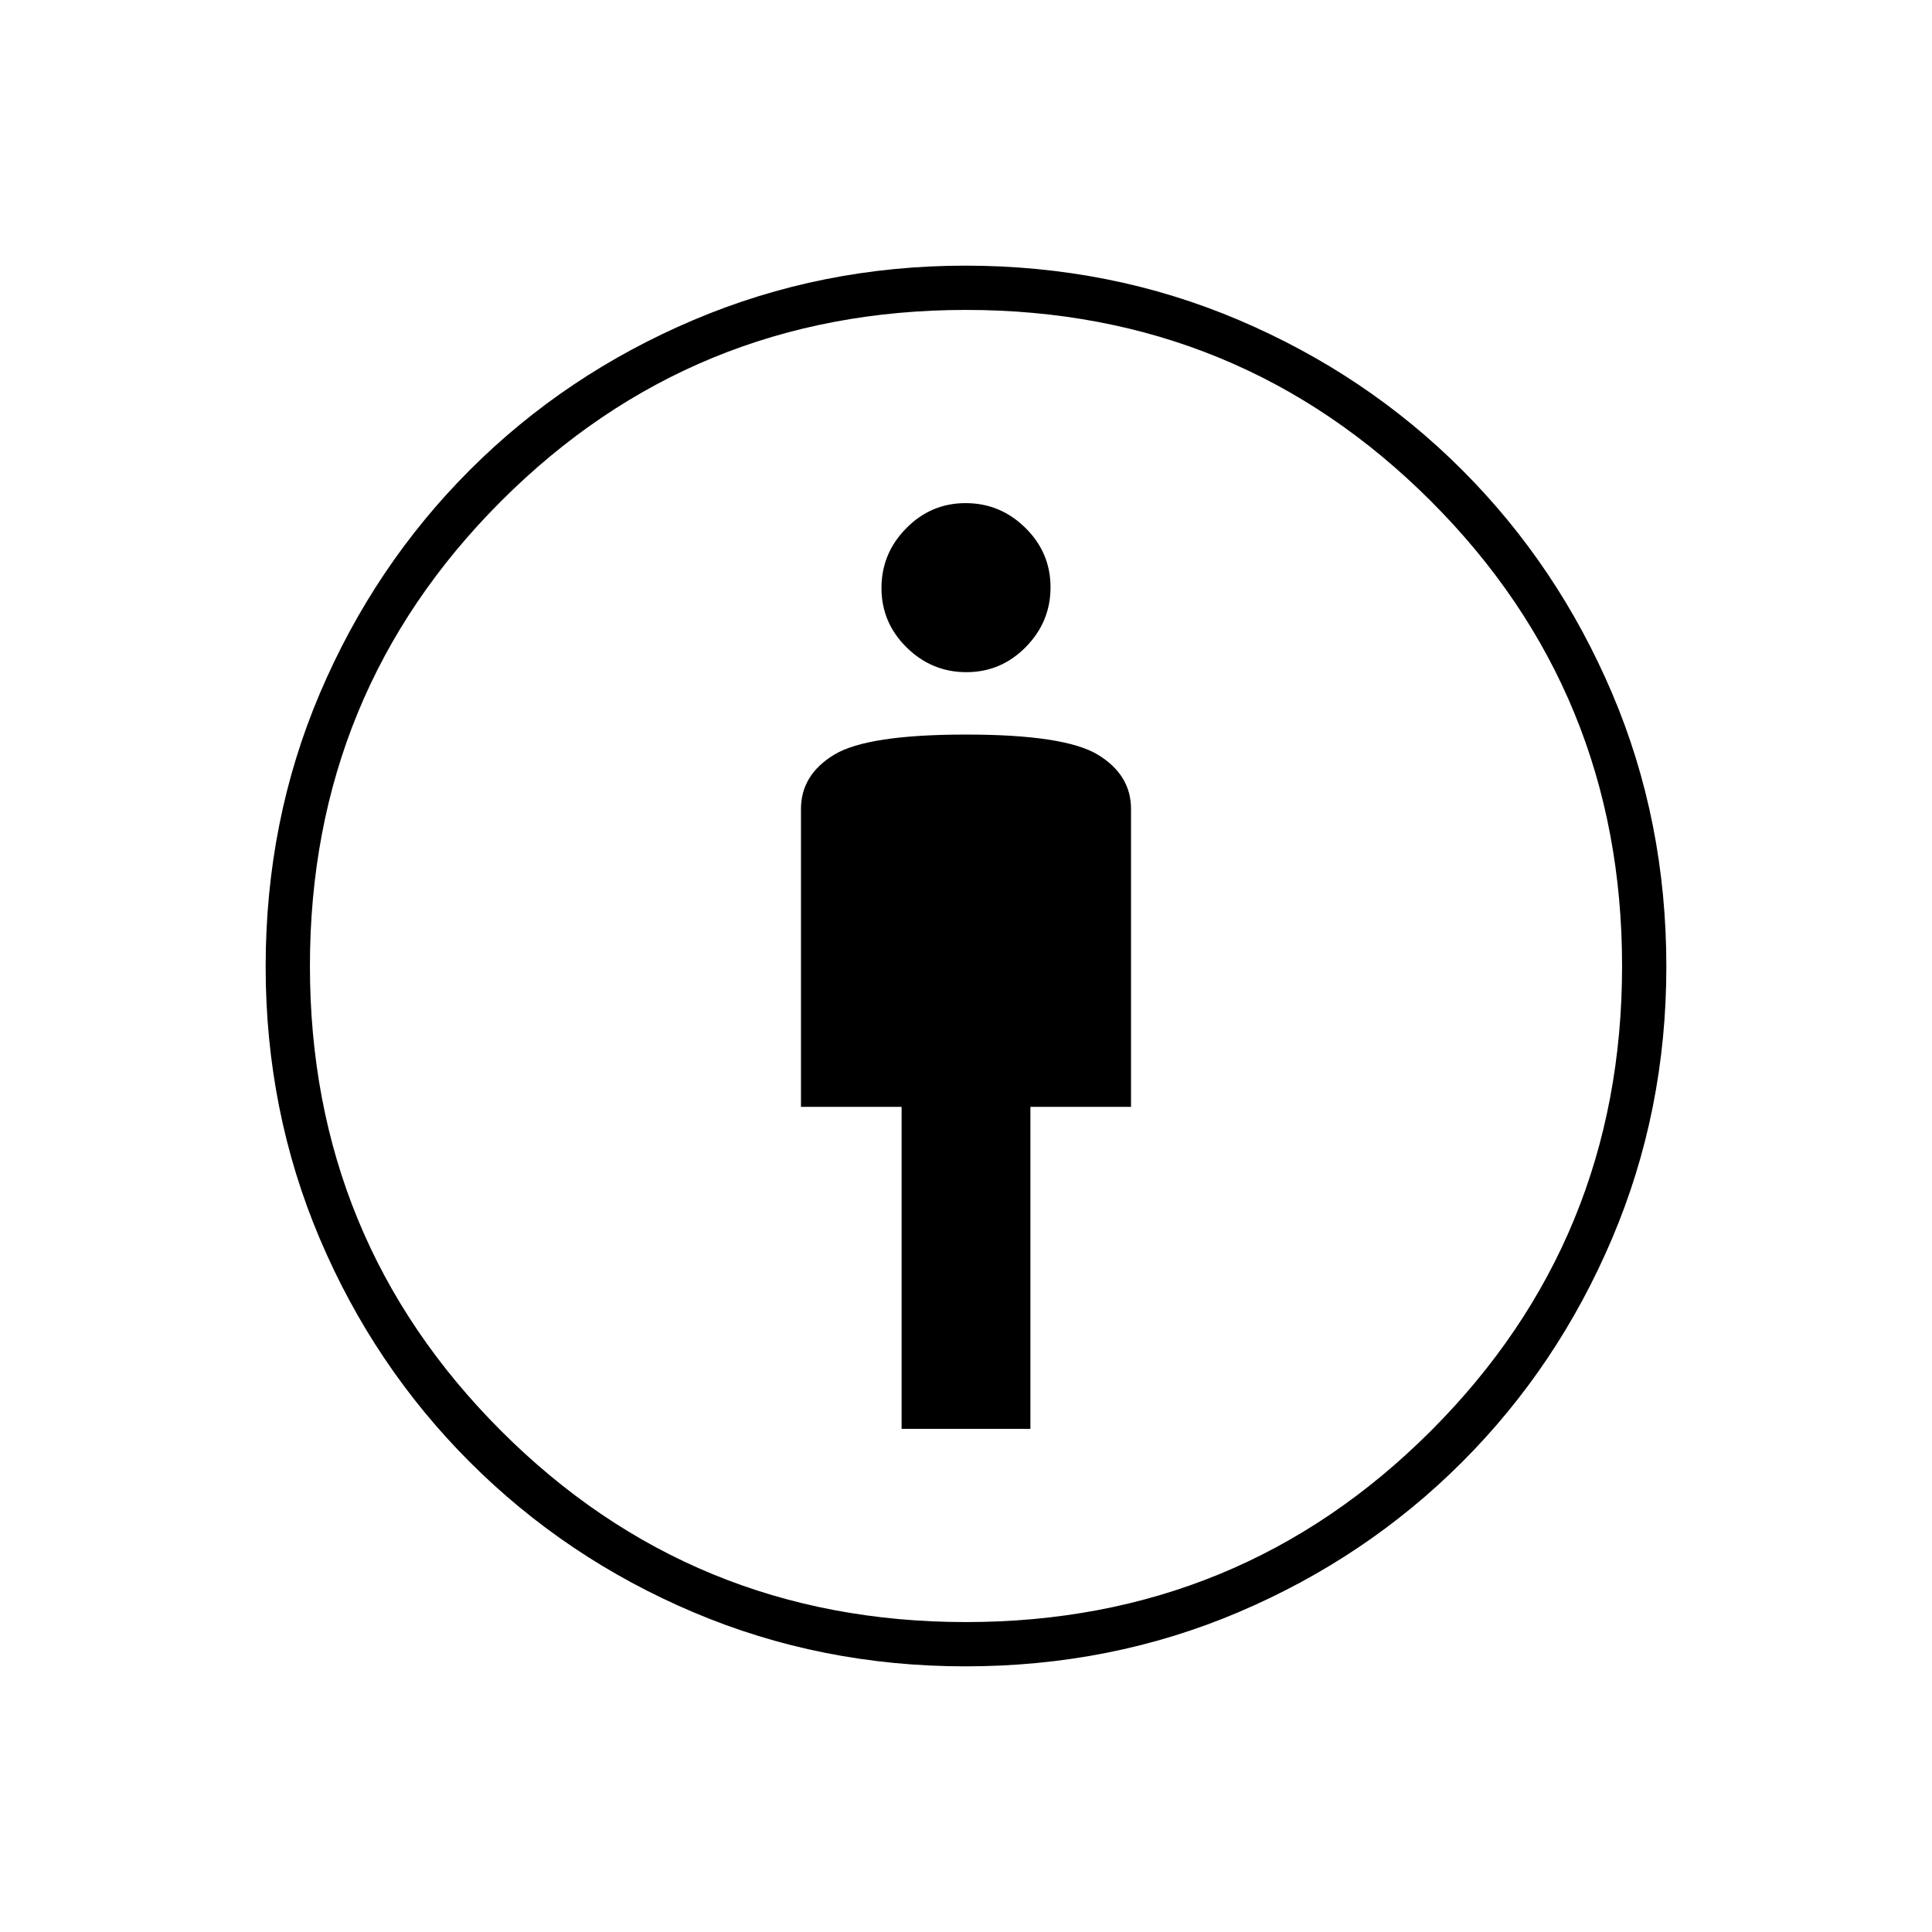 <svg xmlns="http://www.w3.org/2000/svg" width="48" height="48" viewBox="0 -960 960 960"><path d="M448-250h64v-160h50v-148q0-17-16.5-27T480-595q-49 0-65.5 10T398-558v148h50v160Zm31.684 118Q408-132 344.642-158.84q-63.359-26.839-111.161-74.641-47.802-47.802-74.641-111.161Q132-408 132-479.684q0-72.558 27-135.937Q186-679 233.5-726.5 281-774 344.611-801q63.611-27 135.064-27Q552-828 615.5-801q63.5 27 111 74.5T801-615.621q27 63.379 27 135.937Q828-408 801-344.5t-74.5 111Q679-186 615.621-159q-63.379 27-135.937 27Zm.316-22q136 0 231-95t95-231q0-136-95-231t-231-95q-136 0-231 95t-95 231q0 136 95 231t231 95Zm.186-472q17.214 0 29.514-12.486t12.3-29.7q0-17.214-12.486-29.514t-29.7-12.3q-17.214 0-29.514 12.486t-12.3 29.7q0 17.214 12.486 29.514t29.7 12.3ZM480-480Z"/></svg>